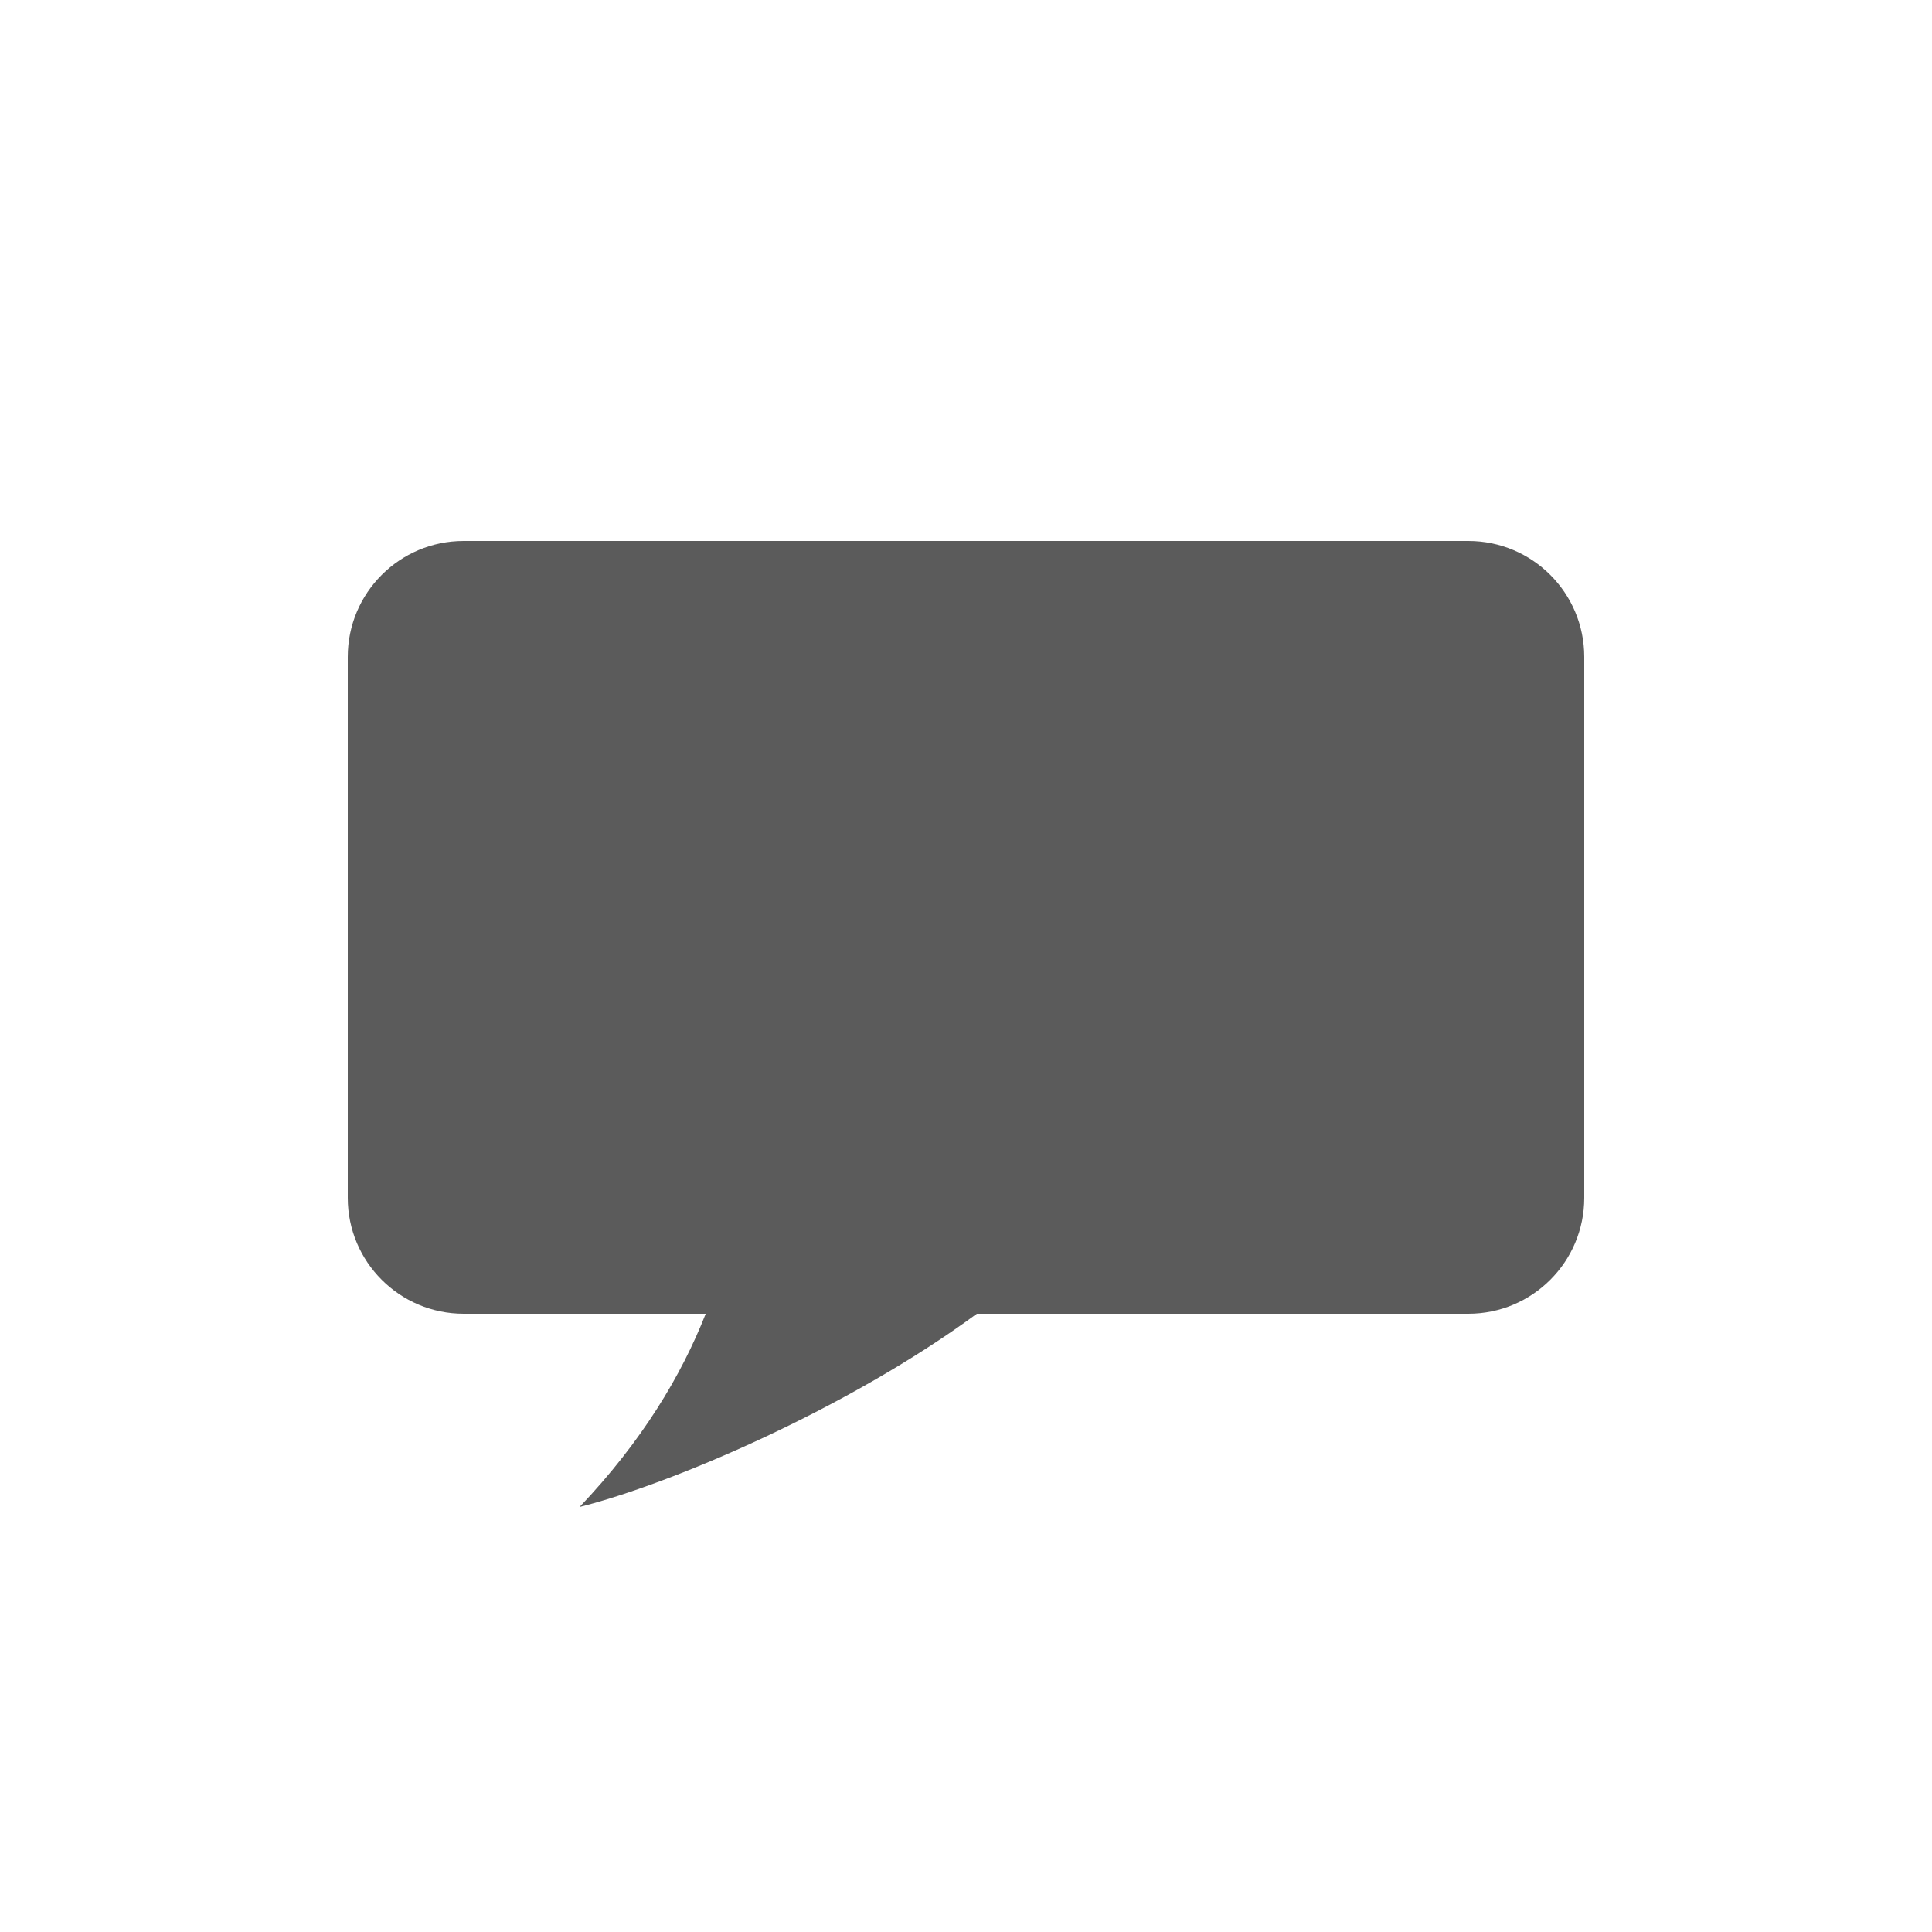 <svg width="50" height="50" viewBox="0 0 50 50" fill="none" xmlns="http://www.w3.org/2000/svg">
<path fill-rule="evenodd" clip-rule="evenodd" d="M12 14C10.343 14 9 15.343 9 17V31C9 32.657 10.343 34 12 34H18.264C17.635 35.598 16.616 37.299 15 39C17.349 38.411 21.904 36.48 25.281 34H38C39.657 34 41 32.657 41 31V17C41 15.343 39.657 14 38 14H12Z" fill="#5B5B5B"/>
</svg>
